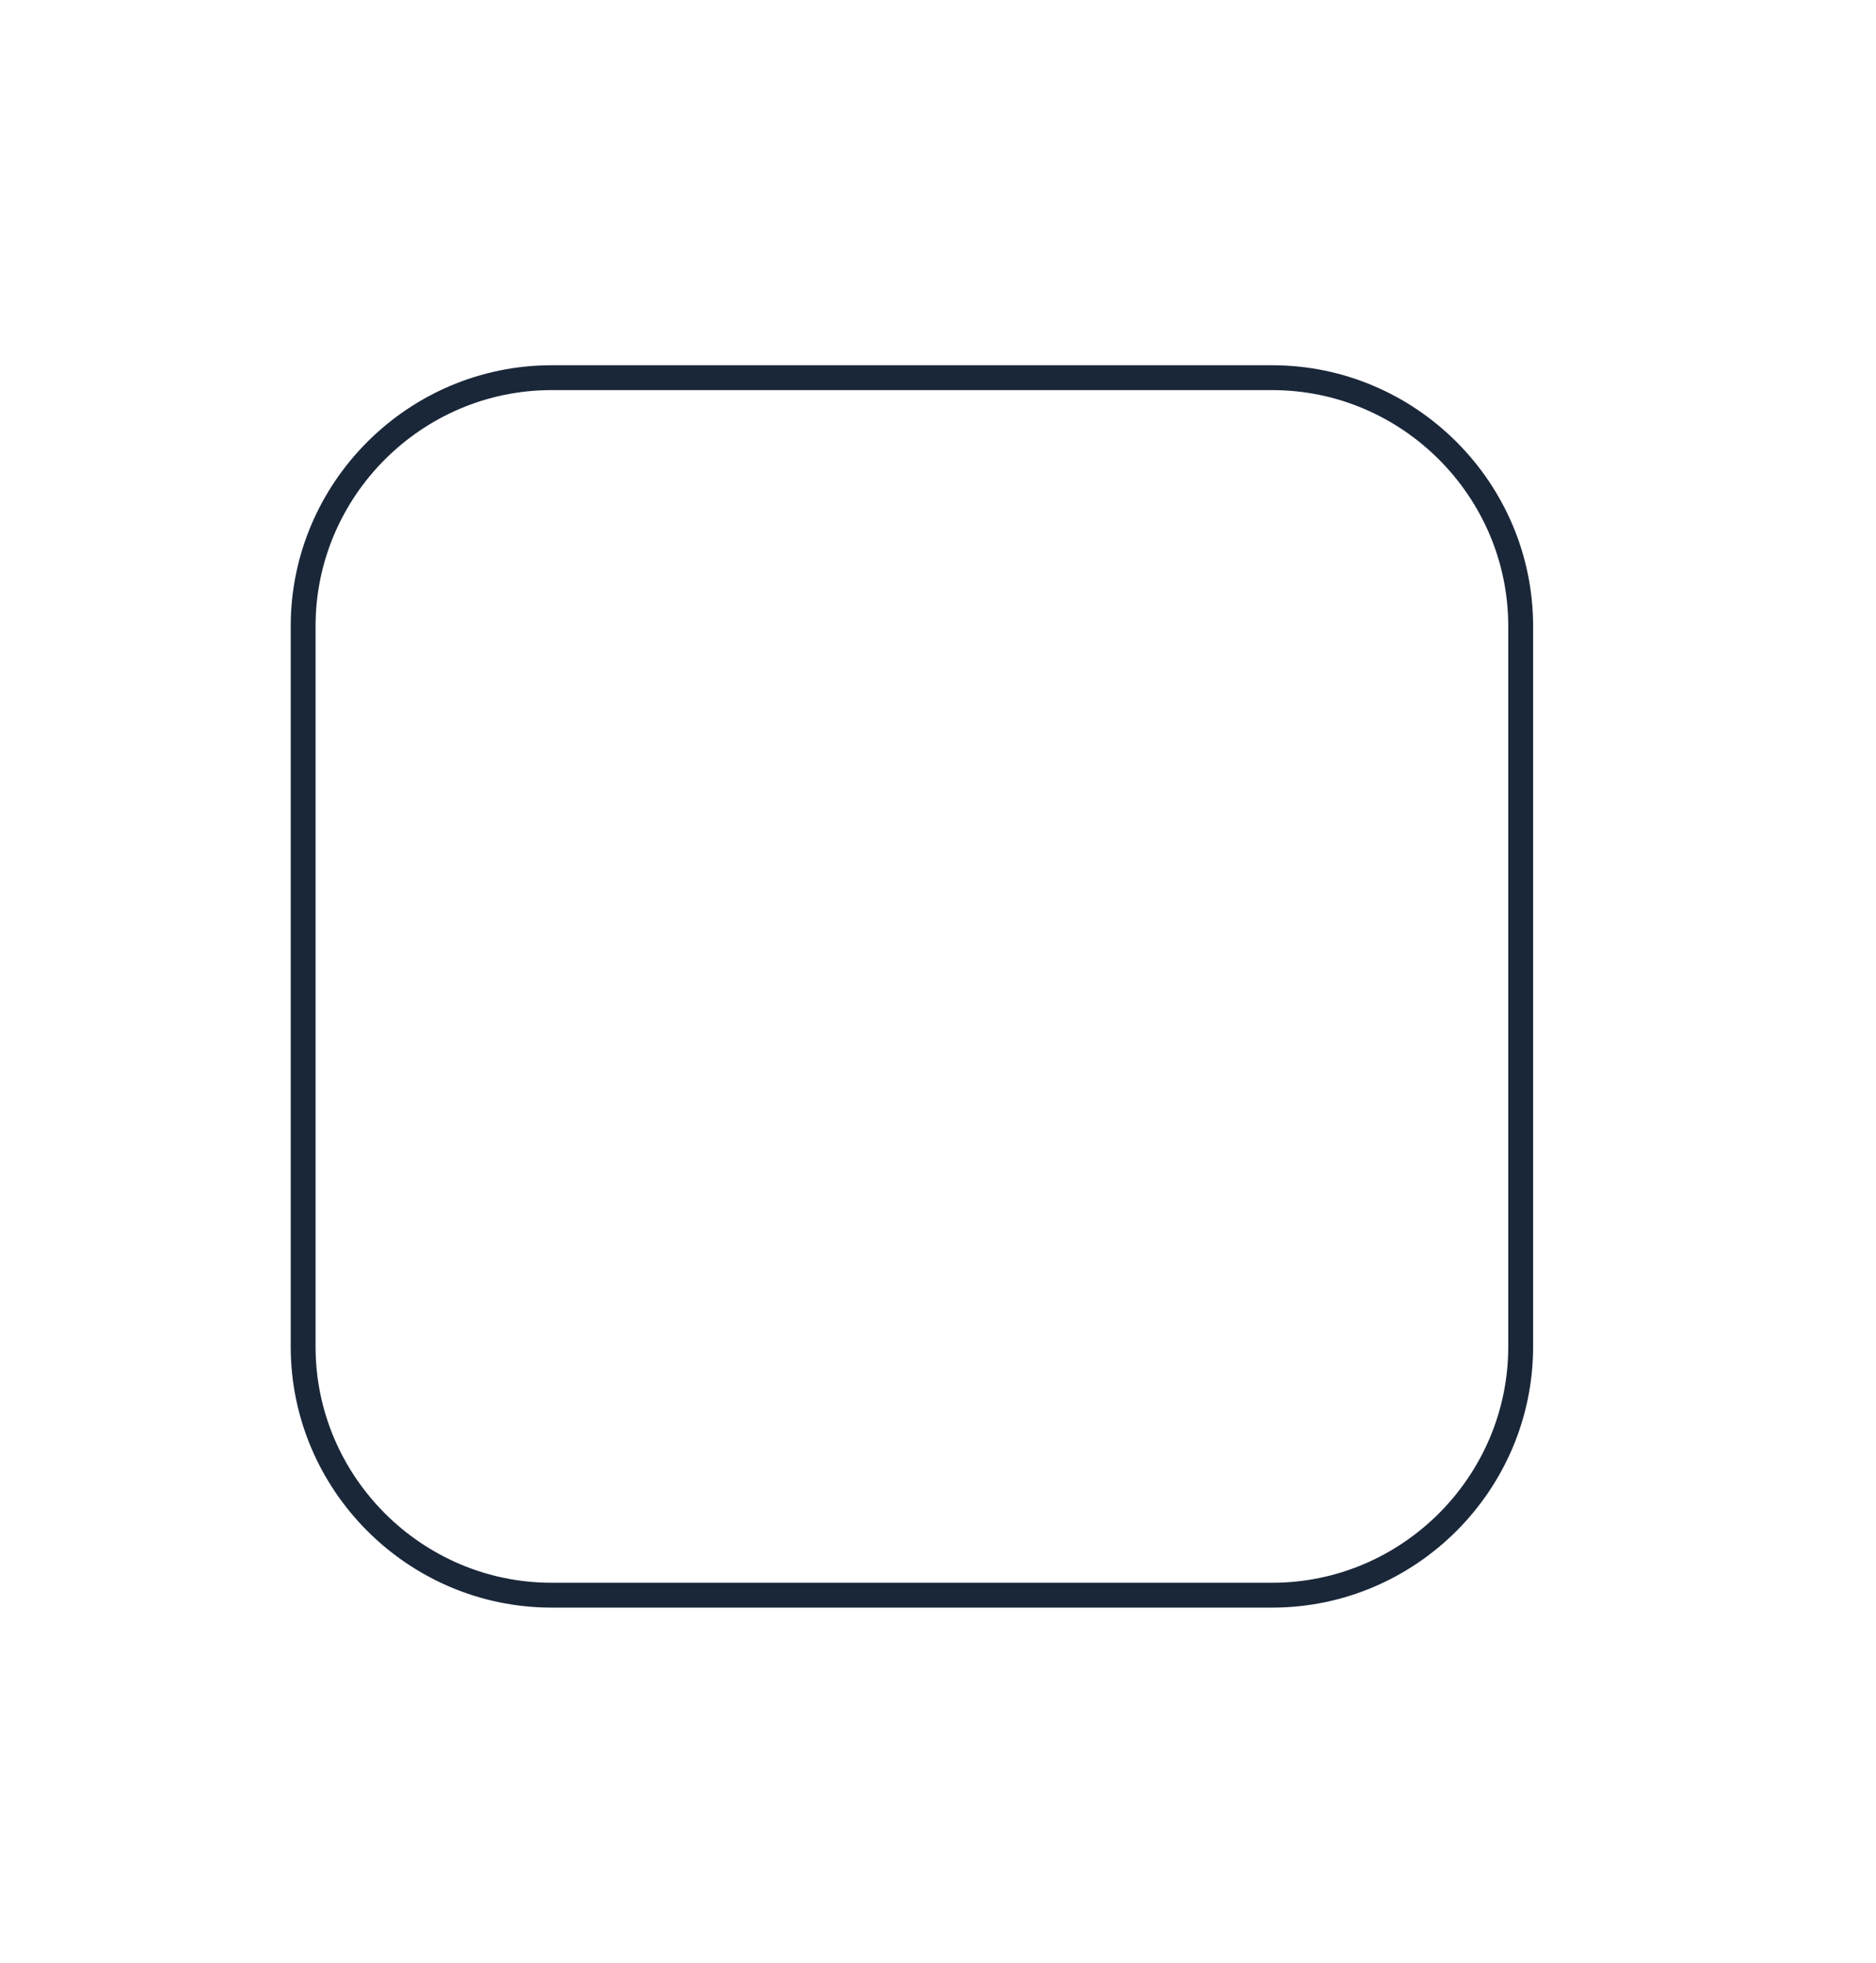 <?xml version="1.0" encoding="utf-8"?>
<!-- Generator: Adobe Illustrator 22.0.1, SVG Export Plug-In . SVG Version: 6.00 Build 0)  -->
<svg version="1.1" id="Layer_1" xmlns="http://www.w3.org/2000/svg" xmlns:xlink="http://www.w3.org/1999/xlink" x="0px" y="0px"
	 viewBox="0 0 75.5 79" style="enable-background:new 0 0 75.5 79;" xml:space="preserve">
<style type="text/css">
	.st0{fill:none;stroke:#1A2739;stroke-miterlimit:10;}
</style>
<path class="st0" d="M51.2,64.2h-29c-5.5,0-10-4.5-10-10v-29c0-5.5,4.5-10,10-10h29c5.5,0,10,4.5,10,10v29
	C61.2,59.7,56.7,64.2,51.2,64.2z"/>
</svg>
